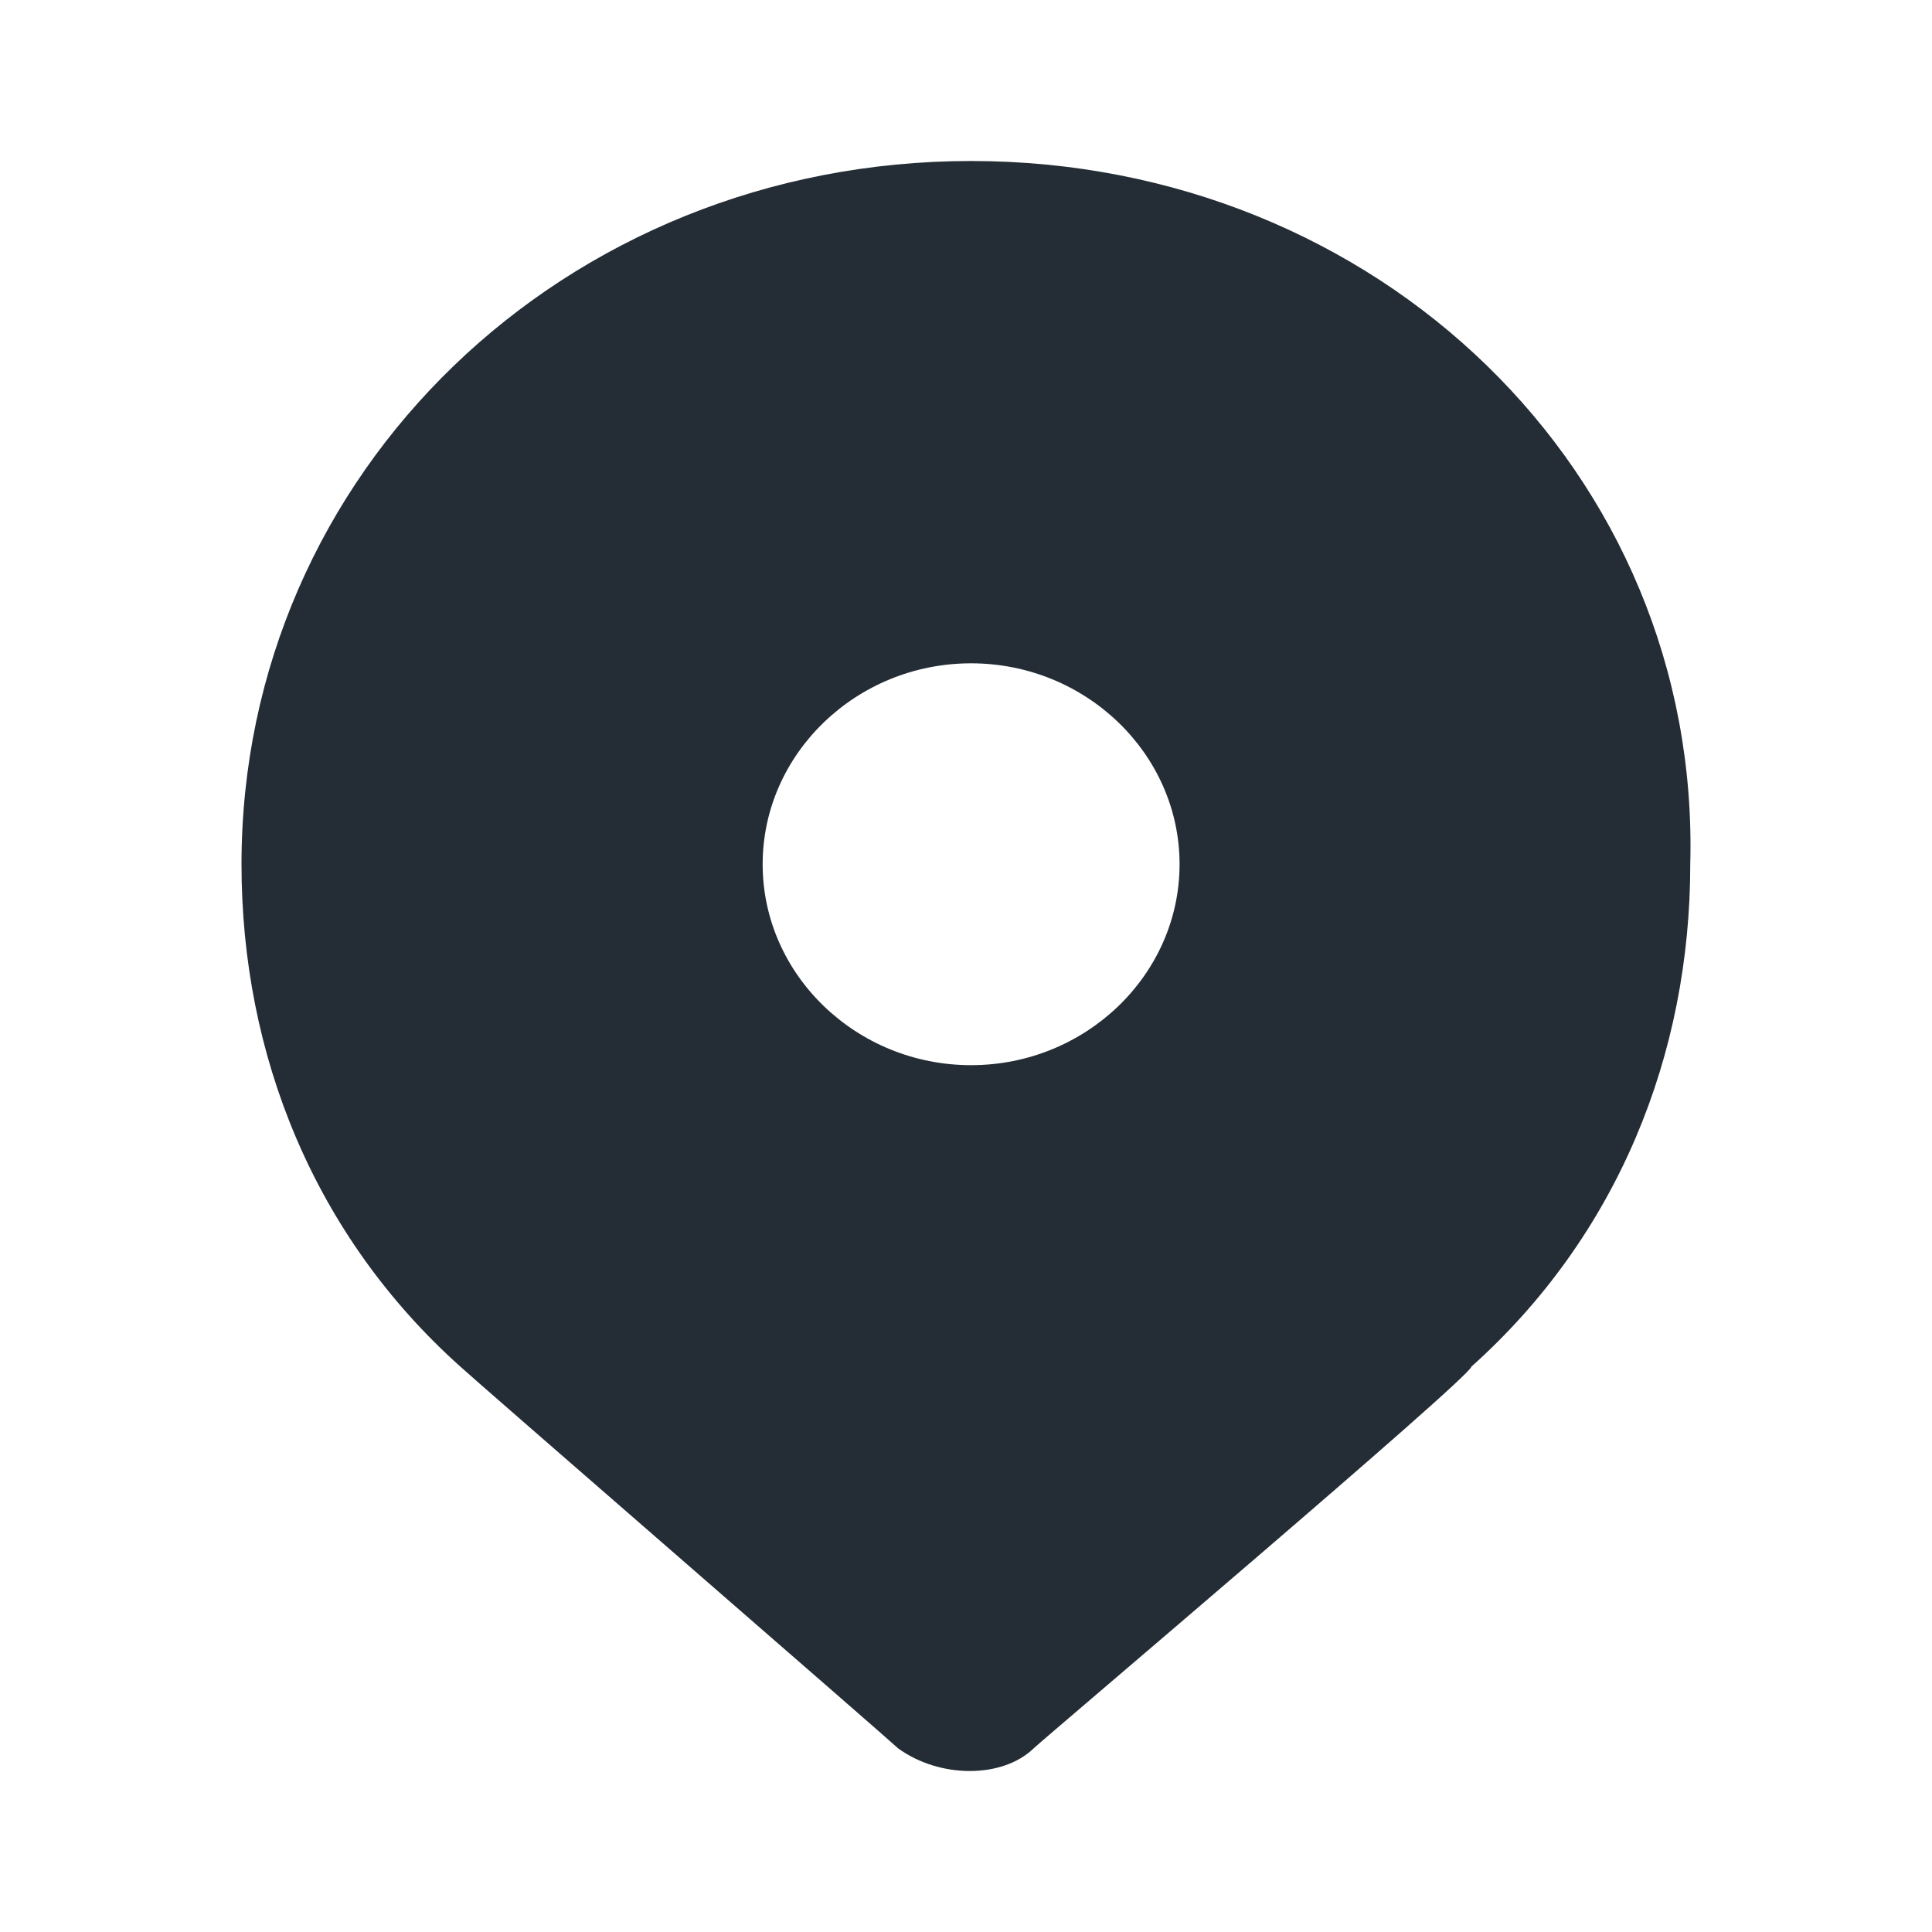 <svg width="24" height="24" viewBox="0 0 24 24" fill="none" xmlns="http://www.w3.org/2000/svg">
<path d="M12.063 2C7.014 2 3 5.869 3 10.736C3 13.108 3.906 15.354 5.719 16.977C5.848 17.101 11.027 21.594 11.157 21.719C11.675 22.094 12.452 22.094 12.84 21.719C12.97 21.594 18.278 17.101 18.278 16.977C20.091 15.354 20.997 13.108 20.997 10.736C21.126 5.869 17.113 2 12.063 2ZM12.063 13.232C10.639 13.232 9.474 12.109 9.474 10.736C9.474 9.363 10.639 8.24 12.063 8.24C13.487 8.24 14.653 9.363 14.653 10.736C14.653 12.109 13.487 13.232 12.063 13.232Z" fill="#242D35"/>
</svg>

